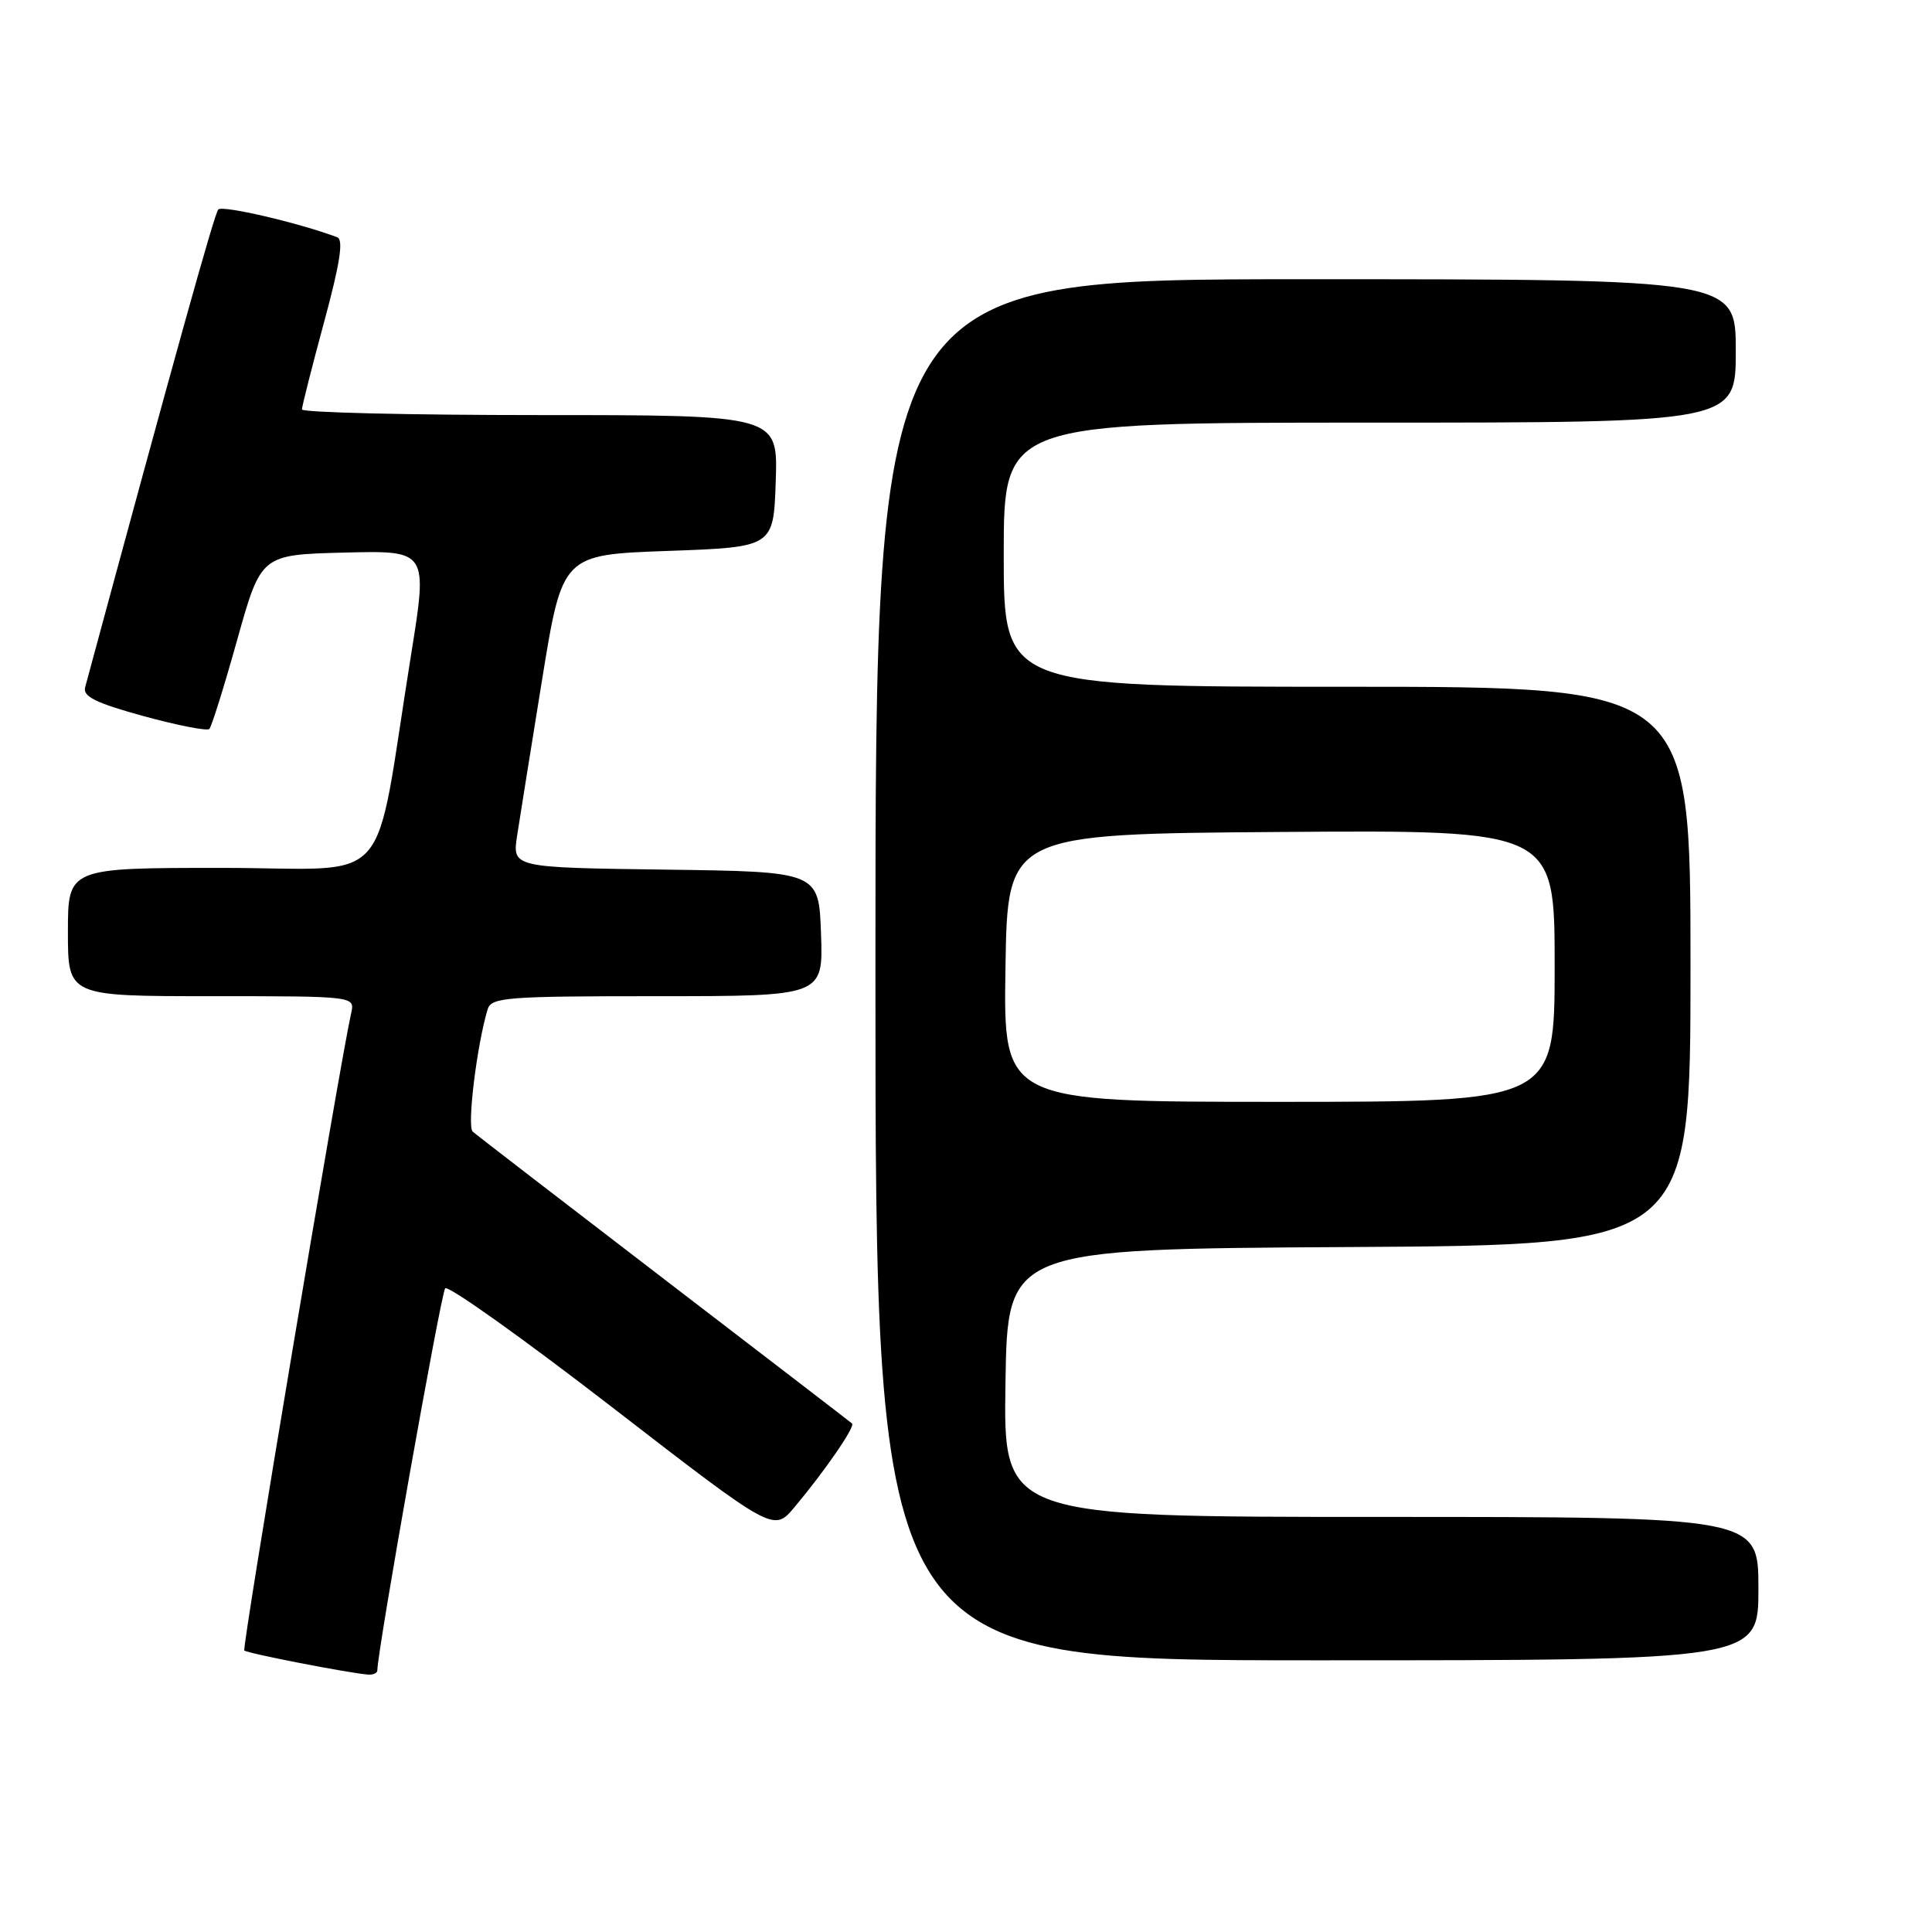 <?xml version="1.0" encoding="UTF-8" standalone="no"?>
<!DOCTYPE svg PUBLIC "-//W3C//DTD SVG 1.1//EN" "http://www.w3.org/Graphics/SVG/1.1/DTD/svg11.dtd" >
<svg xmlns="http://www.w3.org/2000/svg" xmlns:xlink="http://www.w3.org/1999/xlink" version="1.1" viewBox="0 0 256 256">
 <g >
 <path fill="currentColor"
d=" M 50.00 221.32 C 50.00 218.82 58.43 171.34 58.99 170.71 C 59.37 170.27 69.32 177.36 81.09 186.45 C 102.50 202.99 102.50 202.99 105.24 199.75 C 109.24 194.99 113.36 189.02 112.90 188.62 C 112.68 188.42 101.47 179.82 88.00 169.49 C 74.53 159.16 63.11 150.37 62.63 149.94 C 61.87 149.26 63.17 138.55 64.61 133.75 C 65.09 132.15 67.05 132.00 87.11 132.00 C 109.08 132.00 109.08 132.00 108.79 123.75 C 108.50 115.50 108.50 115.50 88.19 115.23 C 67.88 114.96 67.88 114.96 68.52 110.73 C 68.88 108.40 70.37 99.08 71.84 90.00 C 74.52 73.50 74.52 73.50 88.51 73.00 C 102.50 72.50 102.50 72.50 102.79 63.75 C 103.08 55.00 103.08 55.00 71.54 55.00 C 54.19 55.00 40.00 54.66 40.01 54.25 C 40.01 53.84 41.33 48.64 42.94 42.69 C 45.05 34.92 45.54 31.76 44.69 31.44 C 39.70 29.55 29.46 27.16 28.92 27.76 C 28.40 28.35 23.18 47.07 11.28 91.07 C 10.95 92.29 12.69 93.15 19.03 94.89 C 23.53 96.12 27.45 96.89 27.74 96.59 C 28.03 96.30 29.70 90.98 31.43 84.78 C 34.59 73.50 34.59 73.50 45.64 73.22 C 56.69 72.94 56.69 72.94 54.47 86.75 C 49.36 118.57 52.53 115.00 29.41 115.00 C 9.00 115.00 9.00 115.00 9.00 123.50 C 9.00 132.00 9.00 132.00 28.02 132.00 C 47.04 132.00 47.04 132.00 46.53 134.25 C 45.04 140.85 32.04 218.37 32.37 218.70 C 32.74 219.07 46.02 221.66 48.75 221.89 C 49.44 221.95 50.00 221.70 50.00 221.32 Z  M 233.00 210.50 C 233.00 201.00 233.00 201.00 182.98 201.00 C 132.95 201.00 132.95 201.00 133.23 183.25 C 133.50 165.50 133.50 165.50 178.75 165.24 C 224.00 164.98 224.00 164.98 224.00 127.99 C 224.00 91.00 224.00 91.00 178.50 91.00 C 133.00 91.00 133.00 91.00 133.00 73.50 C 133.00 56.00 133.00 56.00 181.50 56.00 C 230.00 56.00 230.00 56.00 230.00 46.50 C 230.00 37.00 230.00 37.00 173.00 37.00 C 116.00 37.00 116.00 37.00 116.00 128.50 C 116.00 220.00 116.00 220.00 174.50 220.00 C 233.00 220.00 233.00 220.00 233.00 210.50 Z  M 133.23 128.25 C 133.50 110.50 133.50 110.50 169.75 110.24 C 206.00 109.98 206.00 109.98 206.00 127.99 C 206.00 146.00 206.00 146.00 169.48 146.00 C 132.95 146.00 132.95 146.00 133.23 128.25 Z "/>
</g>
</svg>